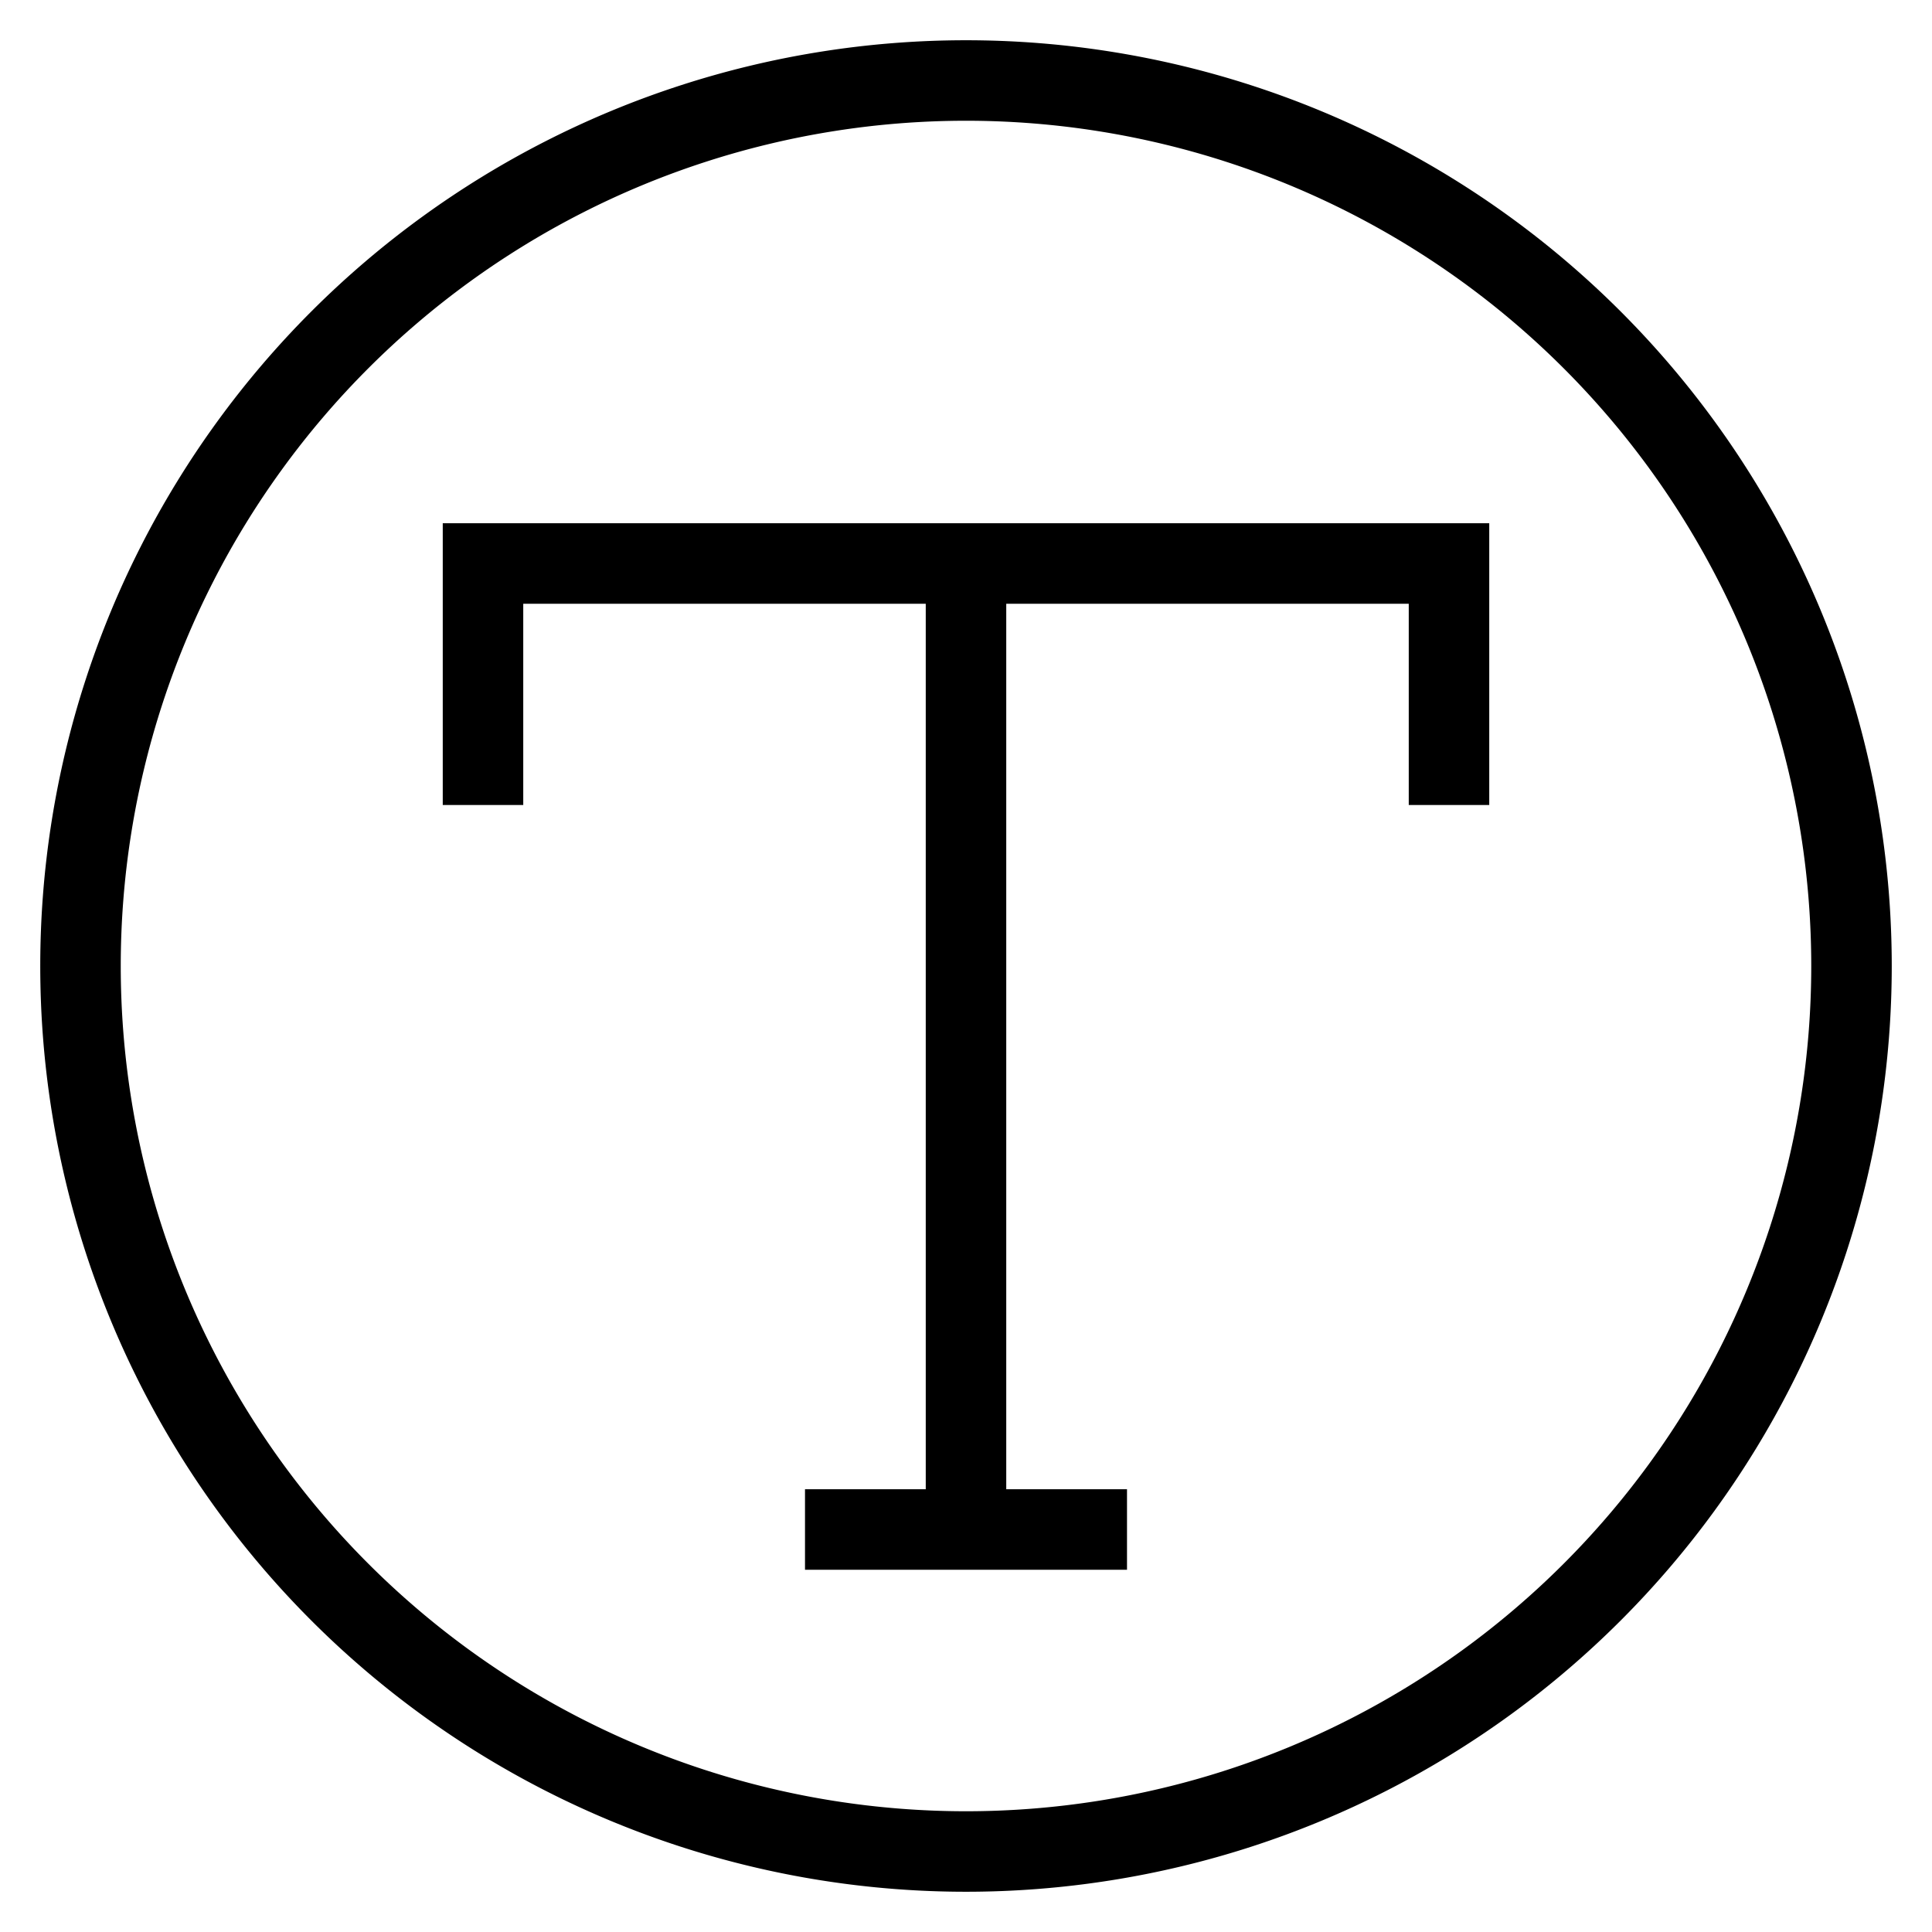 <svg viewBox="0 0 24 24" width="64" height="64"
     fill="none" stroke="black" stroke-width="1px">
  <path d="M 1 12 a 11,11 0 1,0 22,0 a 11,11 0 1,0 -22,0
           M 6 10 v -3 h 12 v 3
           M 12 7 v 12
           M 10 19 h 4"/>
</svg>
